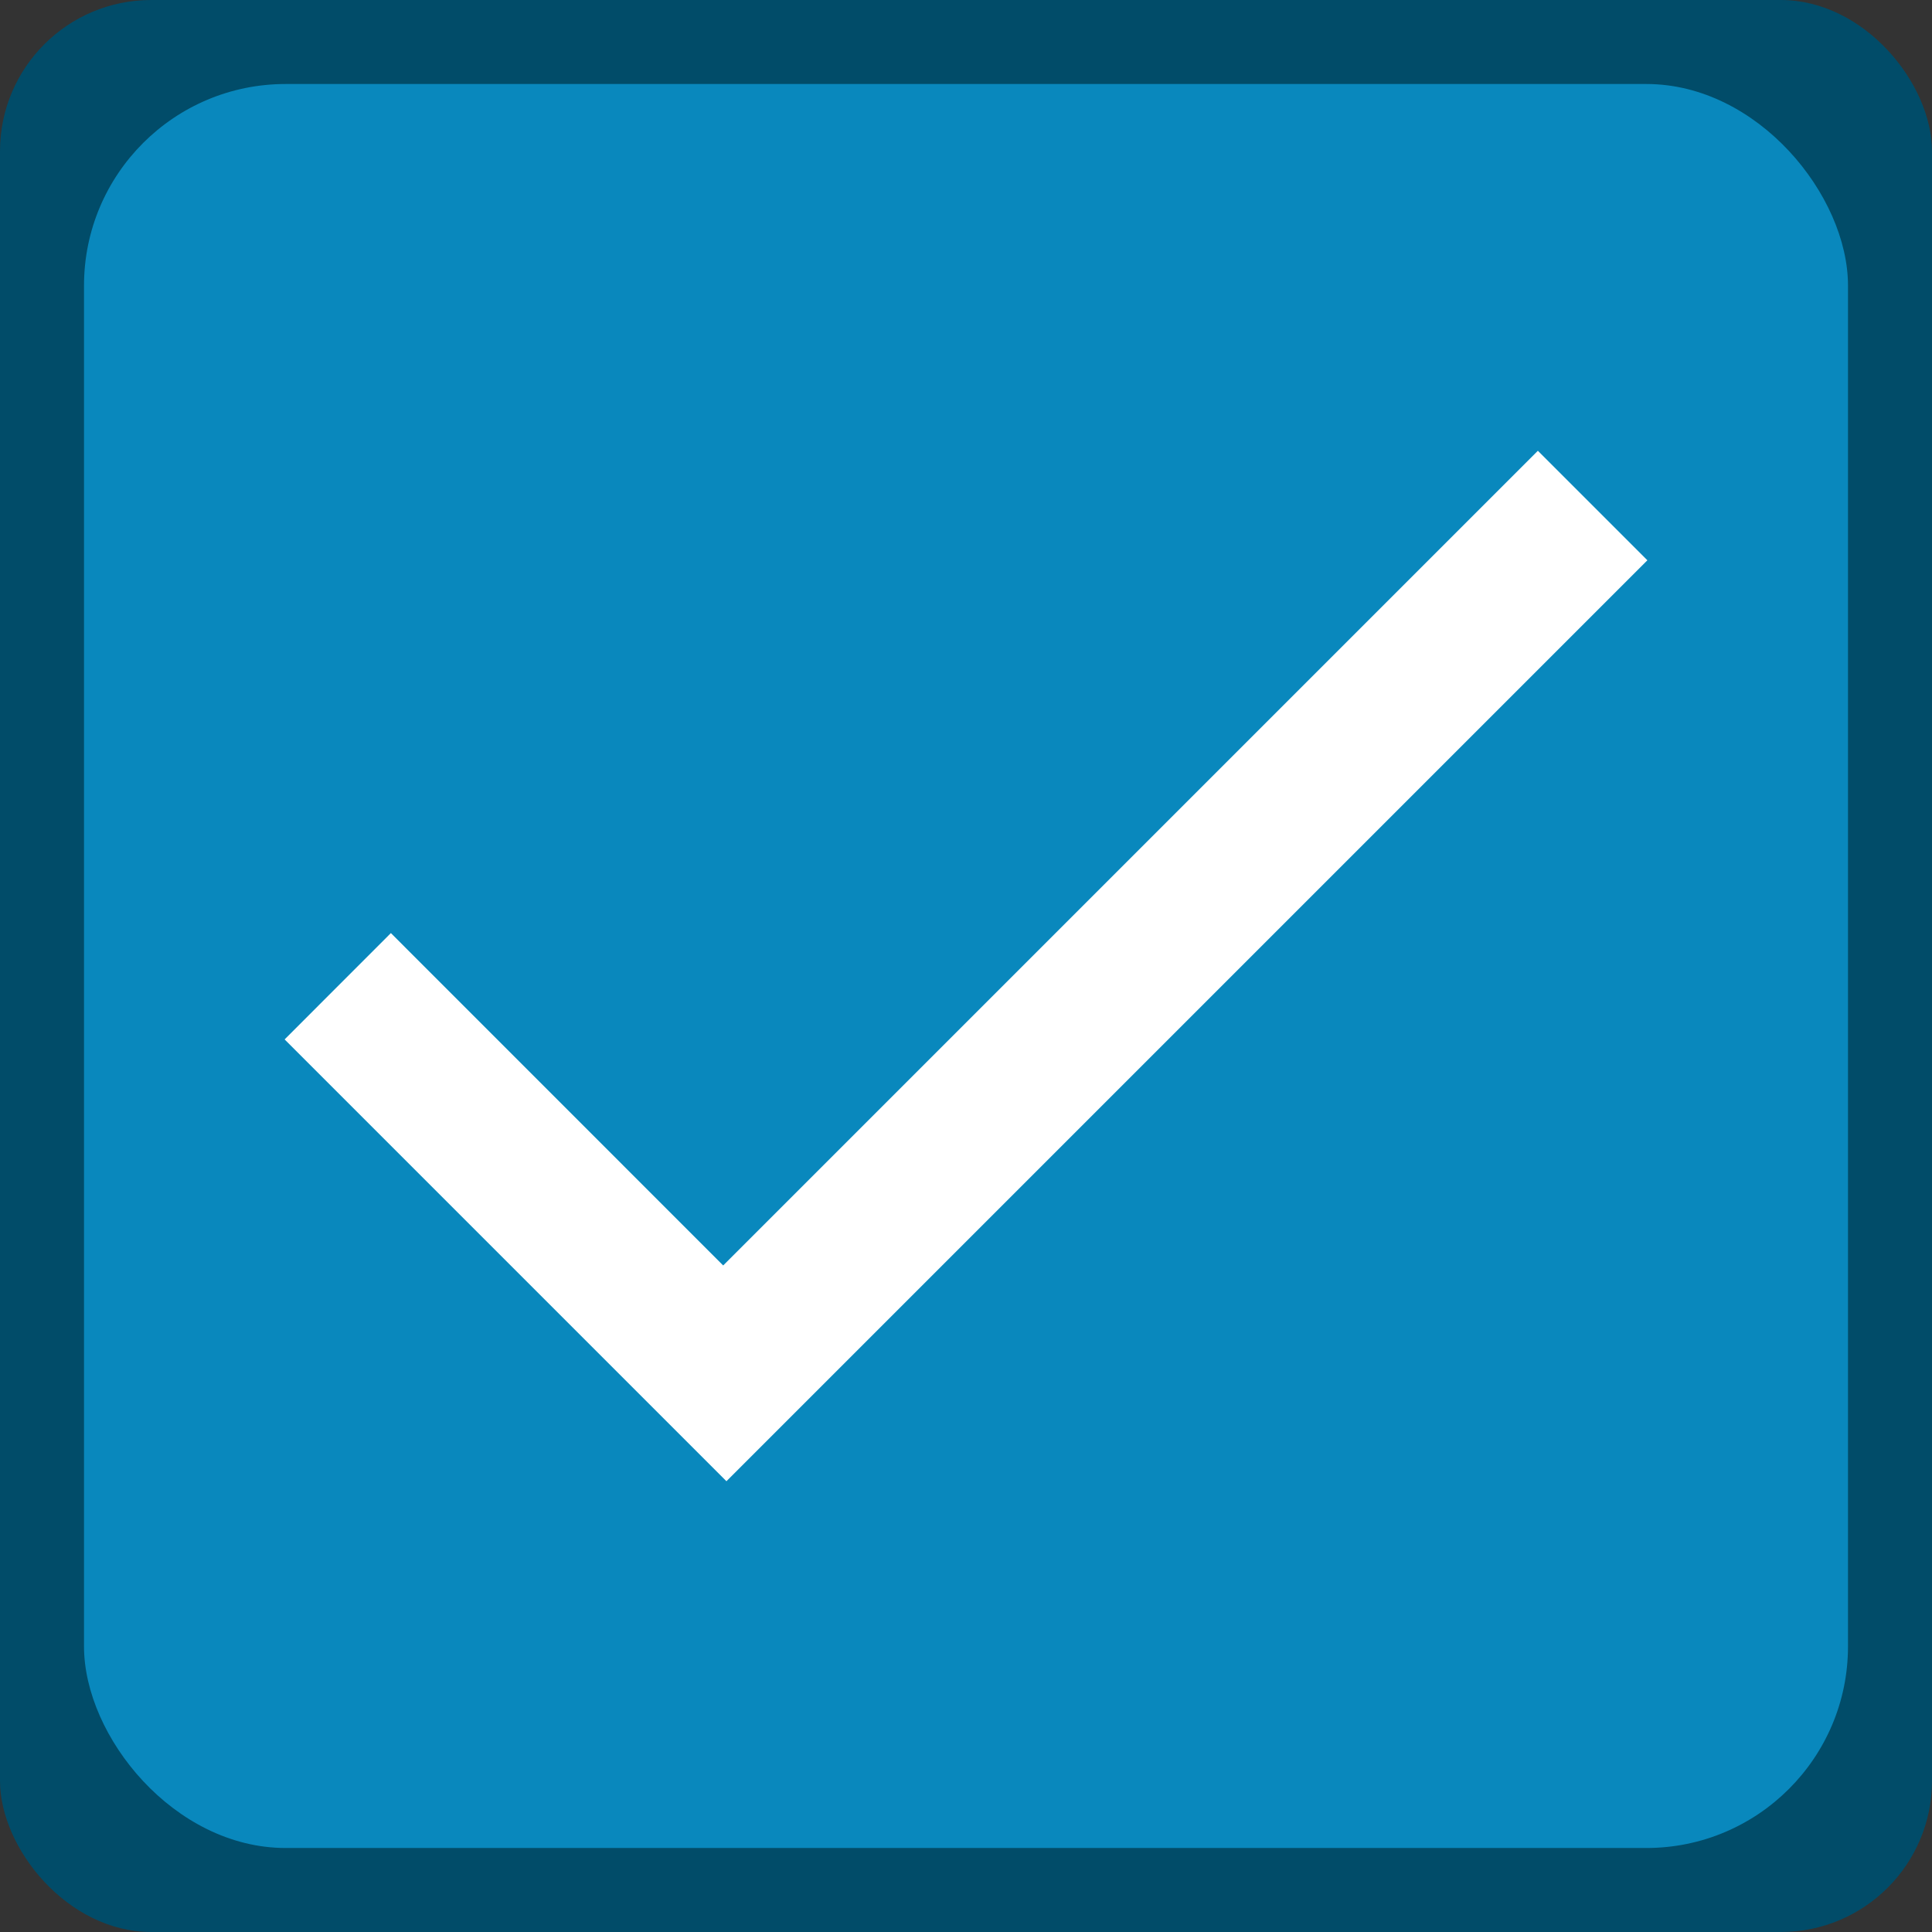 <svg id="icons" xmlns="http://www.w3.org/2000/svg" viewBox="0 0 250 250"><rect x="0" y="0" width="250" height="250" fill="#333333" stroke="none"/><defs><style>.cls-1{fill:#014c69;}.cls-2{fill:#0988bd;}.cls-3{fill:#fff;}</style></defs><title>icon</title><rect class="cls-1" width="250" height="250" rx="19.57" ry="19.57"/><rect class="cls-2" x="10.87" y="10.87" width="228.26" height="228.26" rx="26.09" ry="26.09"/><polygon id="Checkmark" class="cls-3" points="94 191.67 36.83 134.5 50.58 120.74 93.58 163.75 199 58.33 213.17 72.5 94 191.67"/></svg>